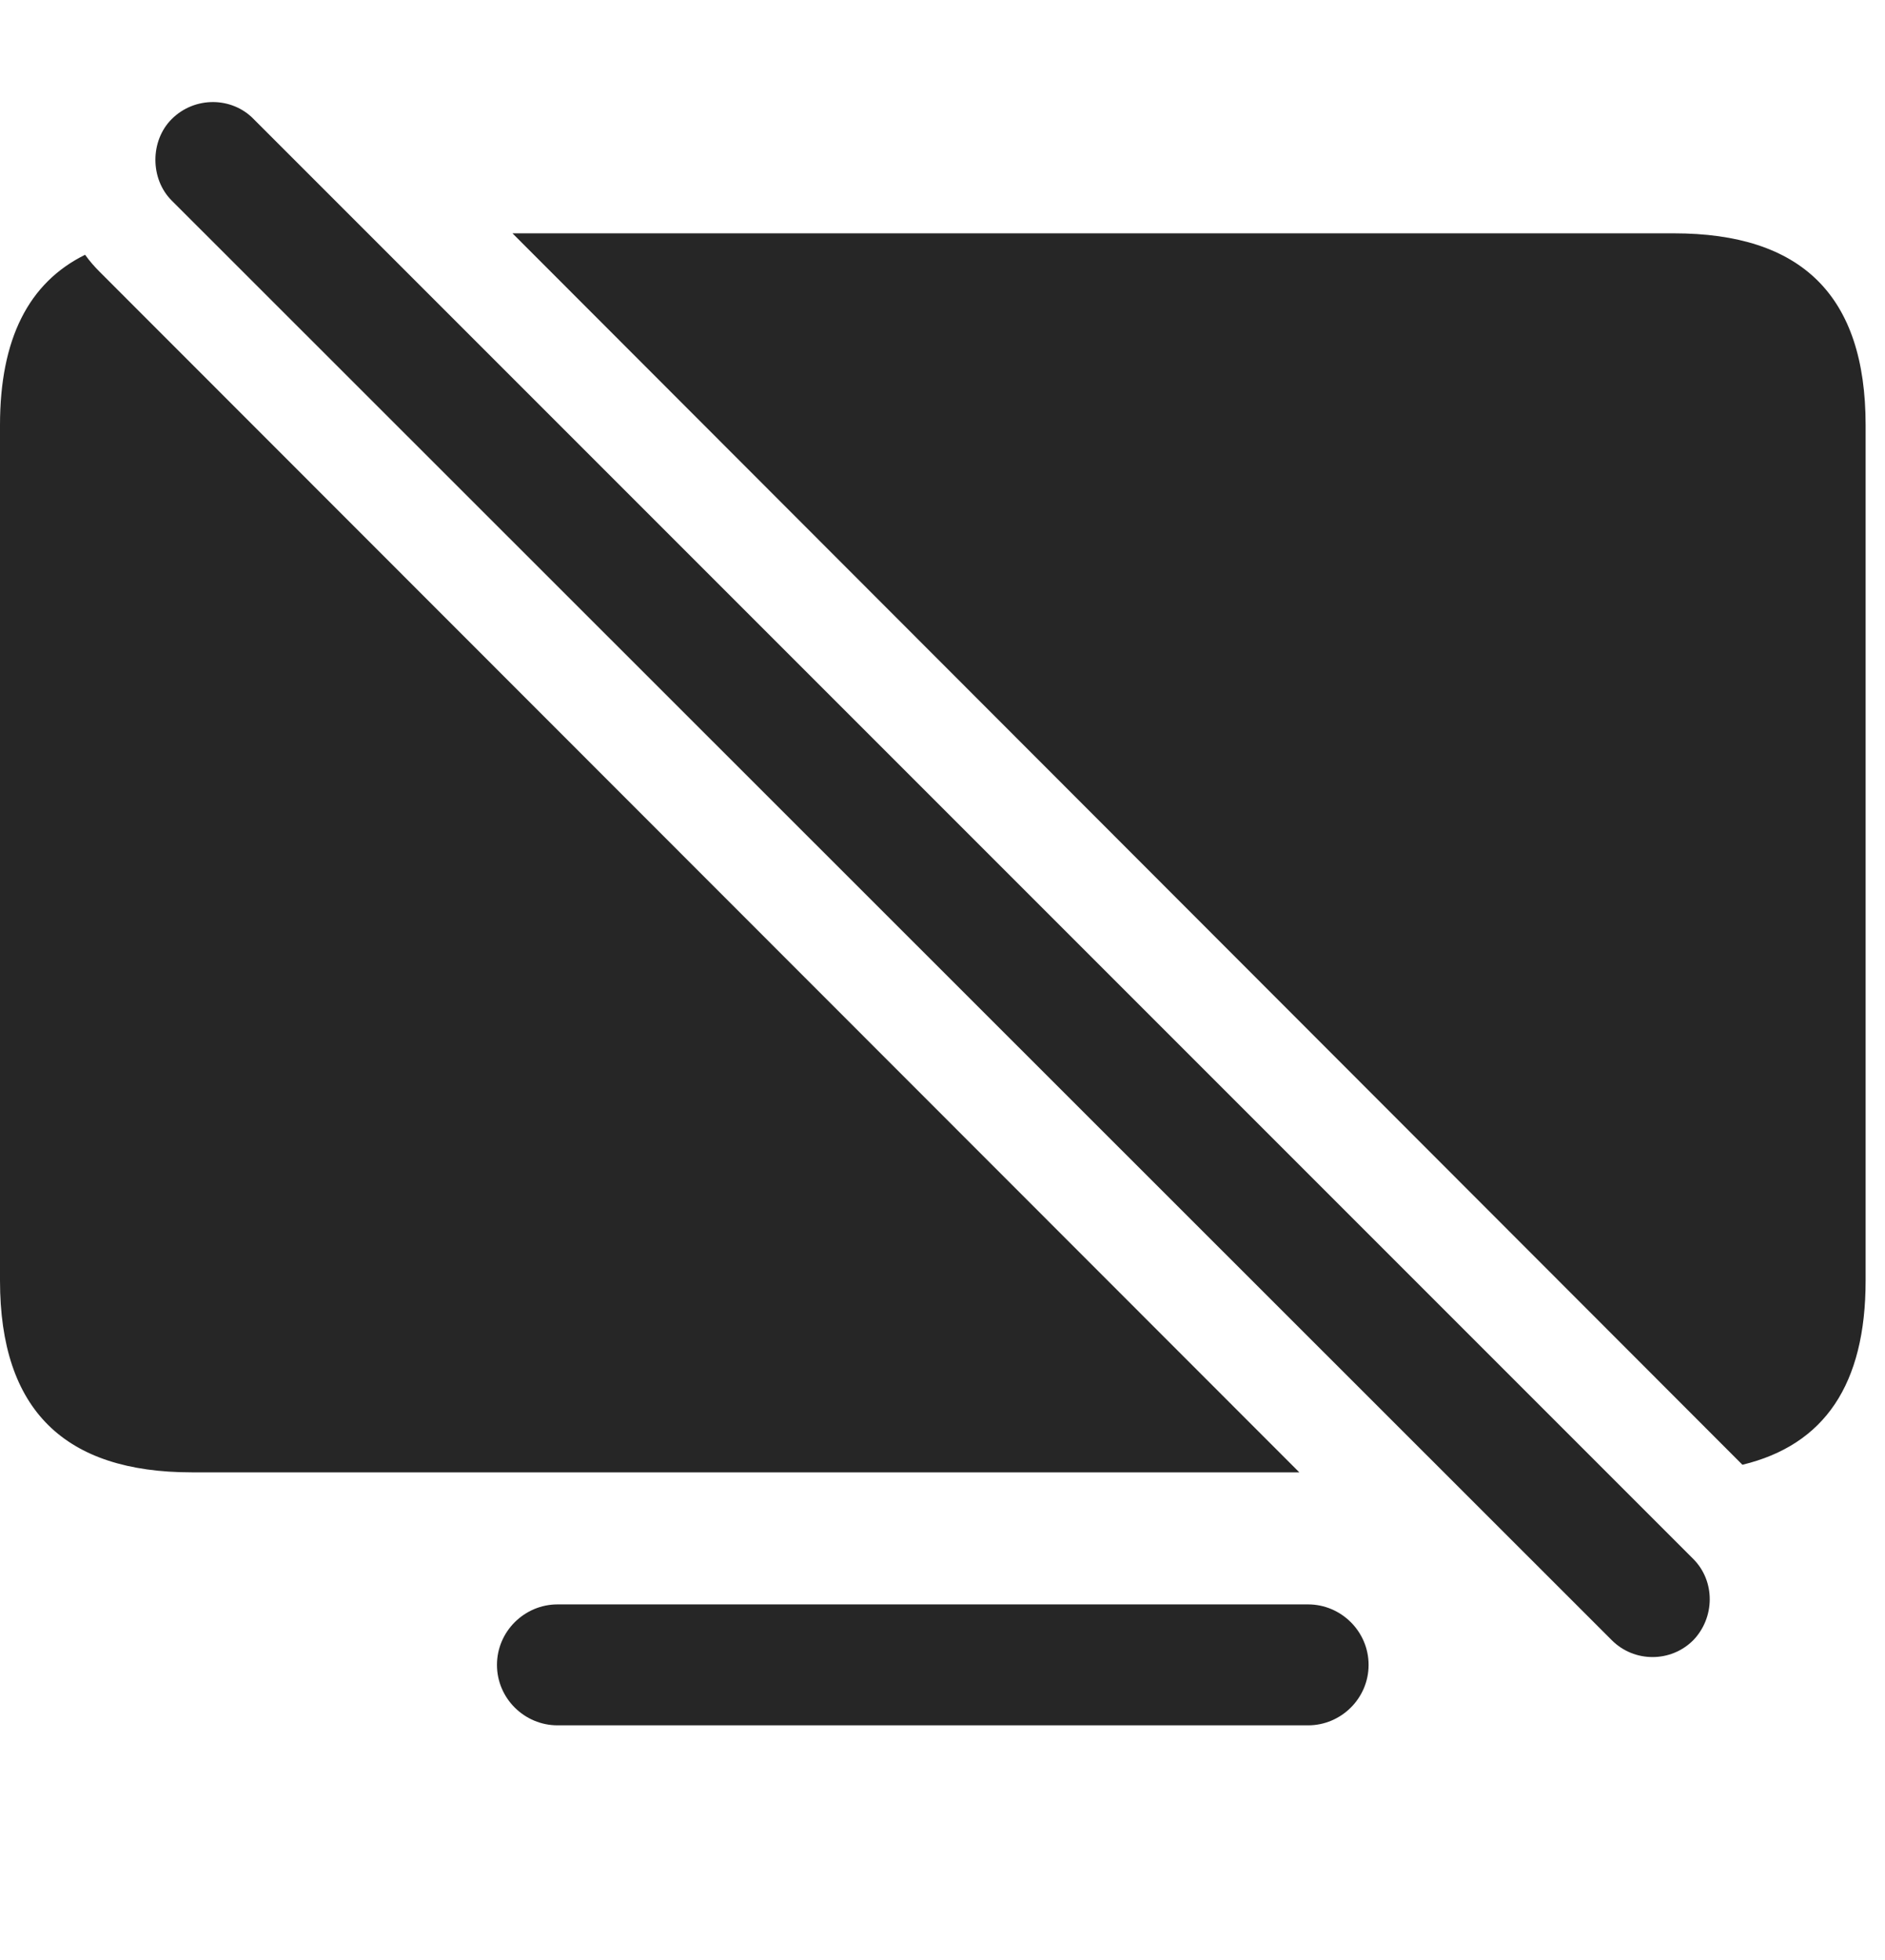 <?xml version="1.0" encoding="UTF-8"?>
<!--Generator: Apple Native CoreSVG 326-->
<!DOCTYPE svg
PUBLIC "-//W3C//DTD SVG 1.1//EN"
       "http://www.w3.org/Graphics/SVG/1.1/DTD/svg11.dtd">
<svg version="1.1" xmlns="http://www.w3.org/2000/svg" xmlns:xlink="http://www.w3.org/1999/xlink" viewBox="0 0 34.535 35.906">
 <g>
  <rect height="35.906" opacity="0" width="34.535" x="0" y="0"/>
  <path d="M25.074 30.497C25.074 31.112 24.568 31.604 23.967 31.604L10.213 31.604C9.611 31.604 9.105 31.112 9.105 30.497C9.105 29.882 9.611 29.389 10.213 29.389L23.967 29.389C24.568 29.389 25.074 29.882 25.074 30.497ZM1.832 4.985L23.805 26.97L3.514 26.97C1.189 26.97 0 25.835 0 23.456L0 7.788C0 6.209 0.524 5.178 1.559 4.667C1.639 4.779 1.731 4.885 1.832 4.985ZM34.18 7.788L34.18 23.456C34.18 25.361 33.426 26.468 31.923 26.831L9.389 4.274L30.666 4.274C33.004 4.274 34.18 5.409 34.18 7.788Z" fill="black" fill-opacity="0.85"/>
  <path d="M29.531 30.046C29.941 30.456 30.611 30.456 31.021 30.046C31.418 29.636 31.432 28.966 31.021 28.555L4.648 2.182C4.252 1.772 3.568 1.759 3.145 2.182C2.748 2.579 2.748 3.276 3.145 3.673Z" fill="black" fill-opacity="0.85"/>
 </g>
</svg>
